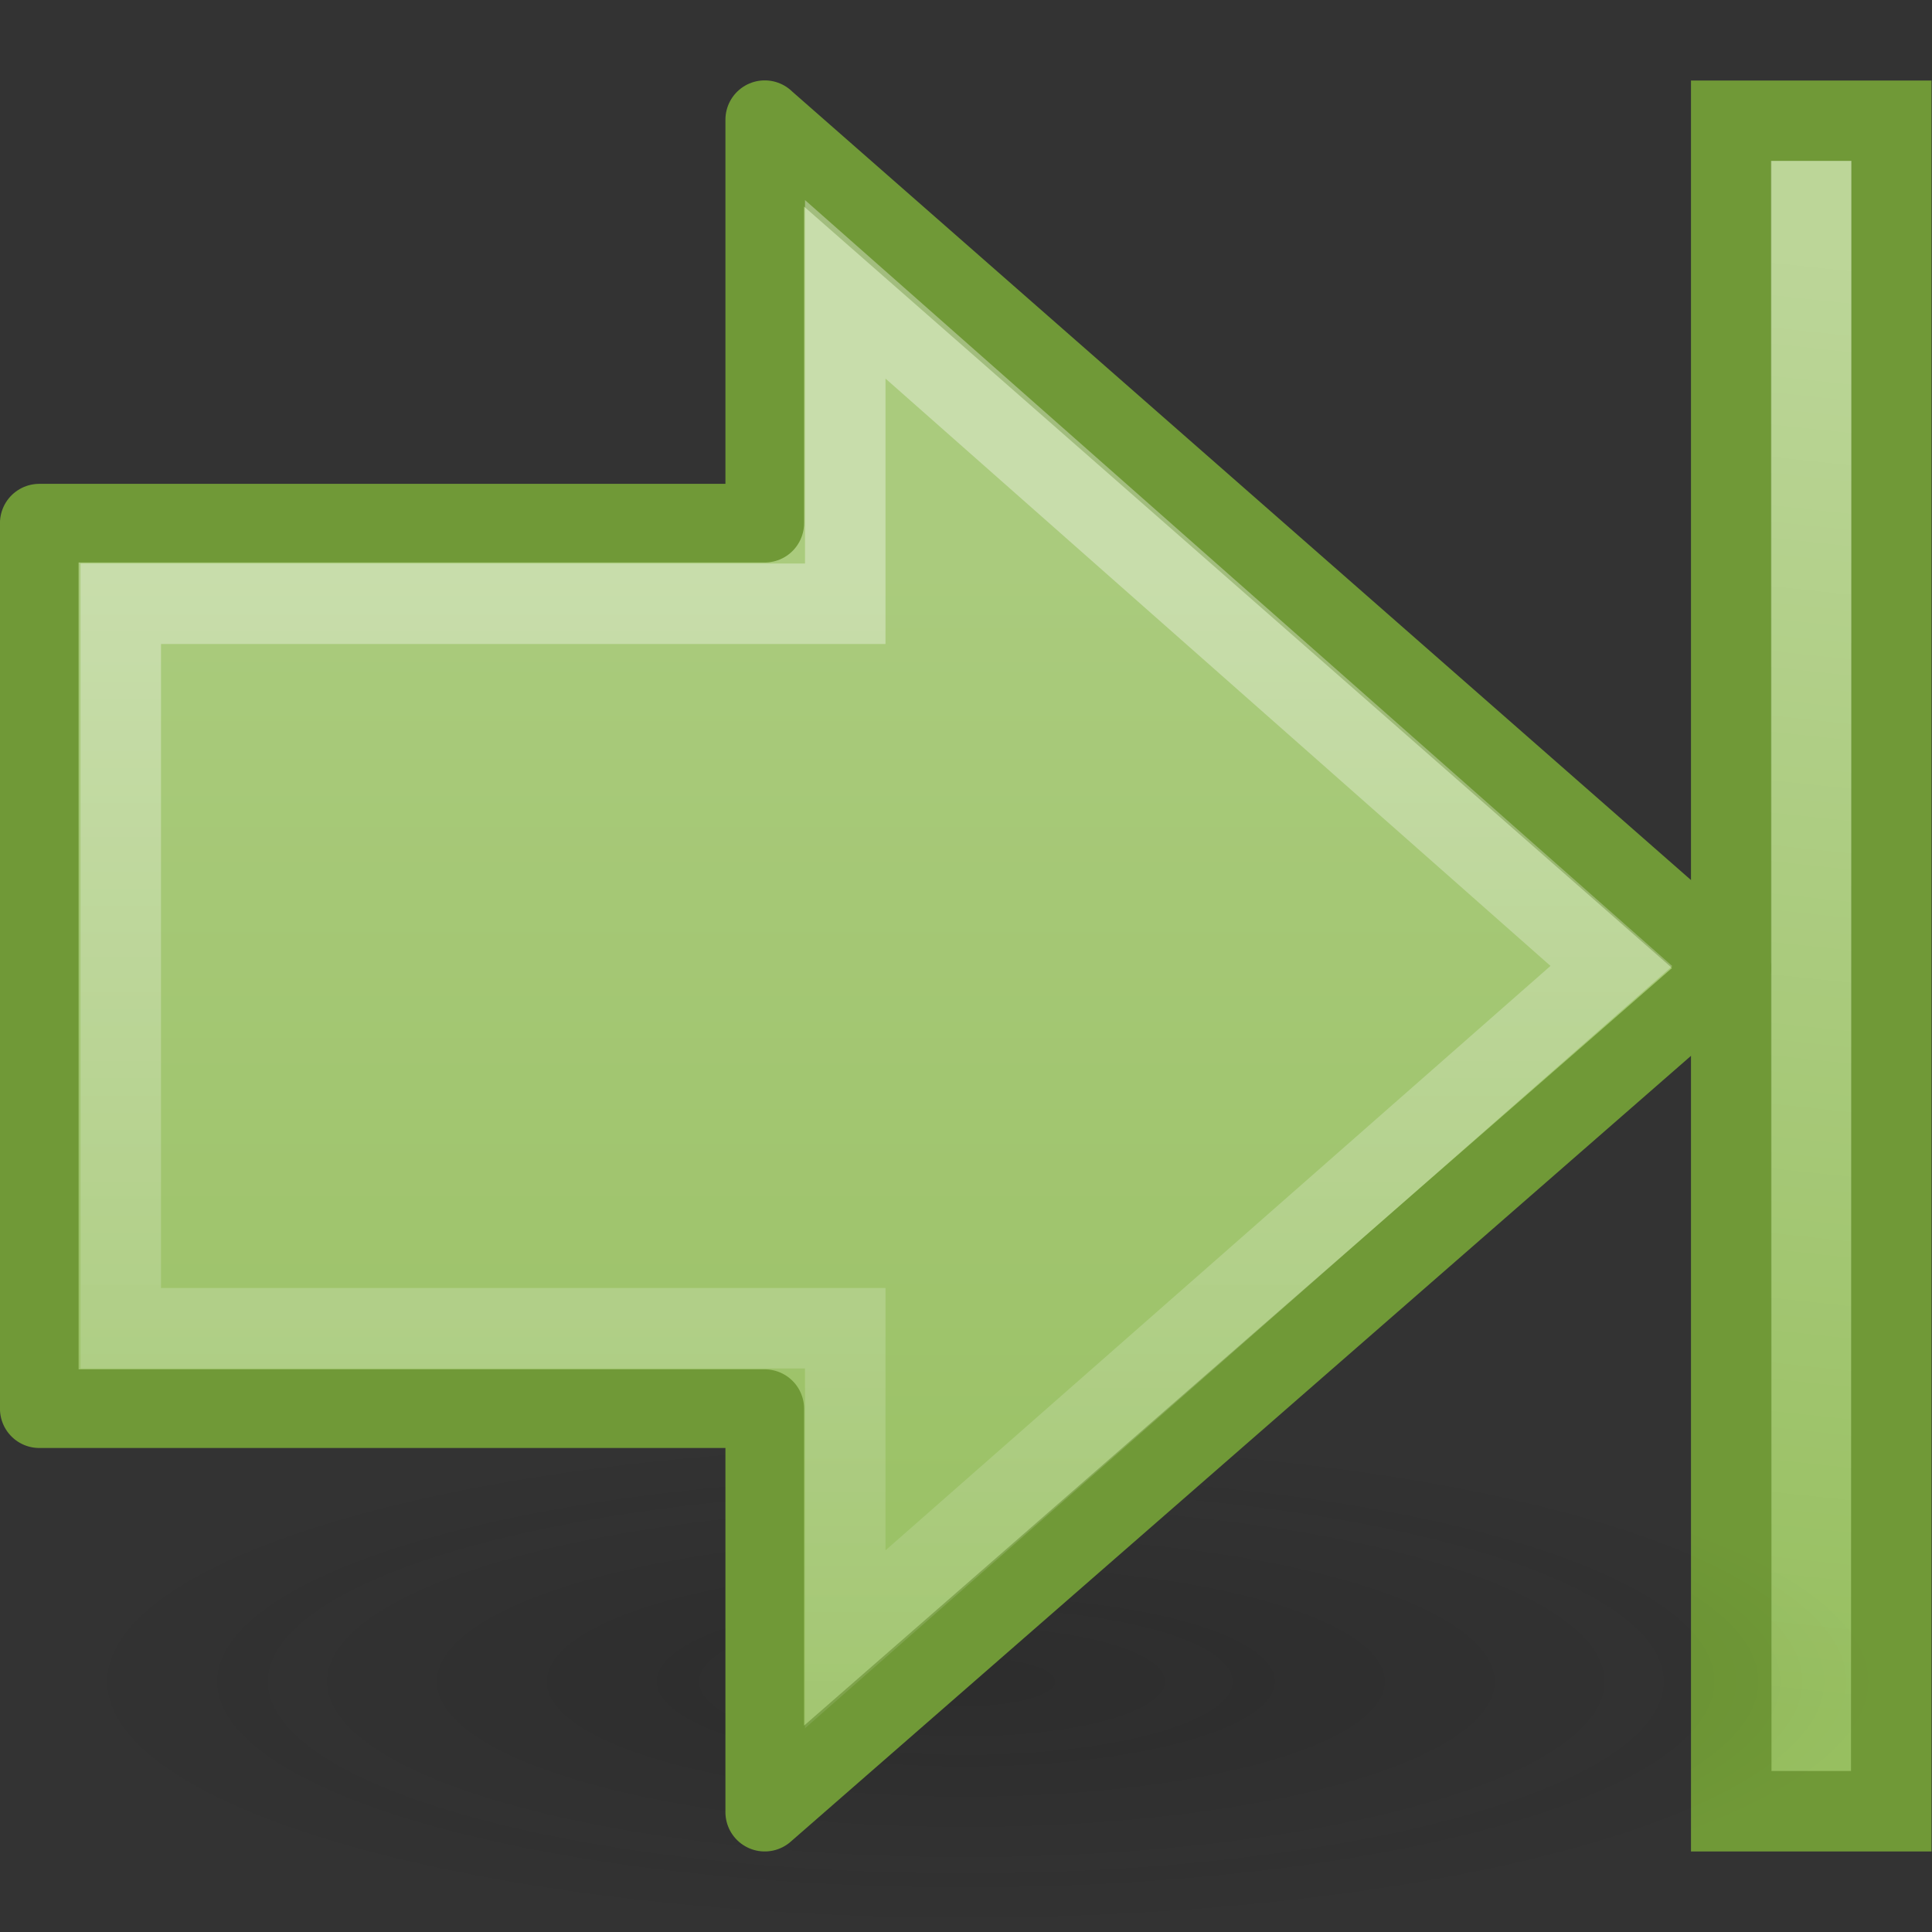 <?xml version="1.0" encoding="UTF-8" standalone="no"?>
<!-- Created with Inkscape (http://www.inkscape.org/) -->

<svg
   xmlns:svg="http://www.w3.org/2000/svg"
   xmlns="http://www.w3.org/2000/svg"
   xmlns:xlink="http://www.w3.org/1999/xlink"
   version="1.0"
   width="24"
   height="24"
   id="svg2">
  <rect width="100%" height="100%" fill="#333333" stroke="none"/>
  <defs
     id="defs4">
    <linearGradient
       id="linearGradient5113">
      <stop
         id="stop5115"
         style="stop-color:#ffffff;stop-opacity:1"
         offset="0" />
      <stop
         id="stop5117"
         style="stop-color:#ffffff;stop-opacity:0"
         offset="1" />
    </linearGradient>
    <linearGradient
       id="linearGradient3166">
      <stop
         id="stop3168"
         style="stop-color:#a7cc5c;stop-opacity:1"
         offset="0" />
      <stop
         id="stop3170"
         style="stop-color:#789e2d;stop-opacity:1"
         offset="1" />
    </linearGradient>
    <linearGradient
       id="linearGradient5105-262-943-861">
      <stop
         id="stop2487"
         style="stop-color:#0d0d0d;stop-opacity:1"
         offset="0" />
      <stop
         id="stop2489"
         style="stop-color:#0d0d0d;stop-opacity:0"
         offset="1" />
    </linearGradient>
    <linearGradient
       id="linearGradient4168">
      <stop
         id="stop4170"
         style="stop-color:#aacb7d;stop-opacity:1"
         offset="0" />
      <stop
         id="stop4172"
         style="stop-color:#97bf60;stop-opacity:1"
         offset="1" />
    </linearGradient>
    <linearGradient
       id="linearGradient4222">
      <stop
         id="stop4224"
         style="stop-color:#ffffff;stop-opacity:1"
         offset="0" />
      <stop
         id="stop4226"
         style="stop-color:#ffffff;stop-opacity:0"
         offset="1" />
    </linearGradient>
    <linearGradient
       x1="28.622"
       y1="18.219"
       x2="28.622"
       y2="49.563"
       id="linearGradient2536"
       xlink:href="#linearGradient4222"
       gradientUnits="userSpaceOnUse"
       gradientTransform="matrix(-0.599,0,0,0.616,5.404,-26.506)" />
    <linearGradient
       x1="10"
       y1="41.5"
       x2="42"
       y2="41.5"
       id="linearGradient2538"
       xlink:href="#linearGradient3166"
       gradientUnits="userSpaceOnUse"
       gradientTransform="matrix(0,0.613,0.497,0,-19.454,-26.462)" />
    <linearGradient
       x1="11.768"
       y1="-4.439"
       x2="41.116"
       y2="-7"
       id="linearGradient2540"
       xlink:href="#linearGradient5113"
       gradientUnits="userSpaceOnUse"
       gradientTransform="matrix(0,0.613,0.497,0,3.902,-26.462)" />
    <radialGradient
       cx="11.25"
       cy="19.031"
       r="8.062"
       fx="11.25"
       fy="19.031"
       id="radialGradient2542"
       xlink:href="#linearGradient5105-262-943-861"
       gradientUnits="userSpaceOnUse"
       gradientTransform="matrix(1,0,0,0.283,0,13.646)" />
    <linearGradient
       x1="22.182"
       y1="14.5"
       x2="22.182"
       y2="44.051"
       id="linearGradient2544"
       xlink:href="#linearGradient4168"
       gradientUnits="userSpaceOnUse"
       gradientTransform="matrix(-0.517,0,0,0.533,-0.371,-23.266)" />
    <linearGradient
       x1="28.622"
       y1="18.219"
       x2="28.622"
       y2="49.563"
       id="linearGradient2546"
       xlink:href="#linearGradient4222"
       gradientUnits="userSpaceOnUse"
       gradientTransform="matrix(0.599,0,0,0.616,-27.06,-26.506)" />
  </defs>
  <g
     id="layer1">
    <g
       transform="translate(21.828,22.524)"
       id="g2528">
      <path
         d="m -11.328,-18.93 9.517,8.406 -9.517,8.364 0,-3.864 -9,0 0,-9 9,0 0,-3.906 z"
         id="path2462"
         style="opacity:0.354;fill:none;stroke:url(#linearGradient2536);stroke-width:1;stroke-linecap:butt;stroke-linejoin:miter;stroke-miterlimit:4;stroke-opacity:1;stroke-dasharray:none;stroke-dashoffset:0;marker:none;visibility:visible;display:inline;overflow:visible" />
      <rect
         width="21"
         height="1.988"
         x="-21.024"
         y="-0.322"
         transform="matrix(0,1,1,0,0,0)"
         id="rect4242"
         style="fill:#97bf60;fill-opacity:1;fill-rule:nonzero;stroke:#709937;stroke-width:1;stroke-linecap:butt;stroke-linejoin:miter;stroke-miterlimit:4;stroke-opacity:1;stroke-dasharray:none;stroke-dashoffset:0;marker:none;visibility:visible;display:inline;overflow:visible" />
      <path
         d="m 0.672,-20.026 c 0,6.334 0,12.668 0,19.002"
         id="rect6697"
         style="opacity:0.354;fill:url(#linearGradient2538);fill-opacity:1;fill-rule:nonzero;stroke:url(#linearGradient2540);stroke-width:1;stroke-linecap:square;stroke-linejoin:miter;stroke-miterlimit:4;stroke-opacity:1;stroke-dasharray:none;stroke-dashoffset:0;marker:none;visibility:visible;display:inline;overflow:visible" />
      <path
         d="m 19.312,19.031 a 8.062,2.281 0 1 1 -16.125,0 8.062,2.281 0 1 1 16.125,0 z"
         transform="matrix(1.406,0,0,1.367,-25.648,-27.652)"
         id="path2767"
         style="opacity:0.163;fill:url(#radialGradient2542);fill-opacity:1;fill-rule:nonzero;stroke:none;stroke-width:1;marker:none;visibility:visible;display:inline;overflow:visible" />
      <path
         d="m -12.328,-21.036 12.012,10.538 -12.012,10.485 0,-5.012 -9.012,0 0,-11 9.012,0 0,-5.012 z"
         id="path2769"
         style="fill:url(#linearGradient2544);fill-opacity:1;fill-rule:nonzero;stroke:#709937;stroke-width:0.977;stroke-linecap:round;stroke-linejoin:round;stroke-miterlimit:4;stroke-opacity:1;stroke-dasharray:none;stroke-dashoffset:0;marker:none;visibility:visible;display:inline;overflow:visible" />
      <path
         d="m -11.328,-18.93 9.517,8.406 -9.517,8.364 0,-3.864 -9,0 0,-9 9,0 0,-3.906 z"
         id="path2771"
         style="opacity:0.354;fill:none;stroke:url(#linearGradient2546);stroke-width:1;stroke-linecap:butt;stroke-linejoin:miter;stroke-miterlimit:4;stroke-opacity:1;stroke-dasharray:none;stroke-dashoffset:0;marker:none;visibility:visible;display:inline;overflow:visible" />
    </g>
  </g>
</svg>
